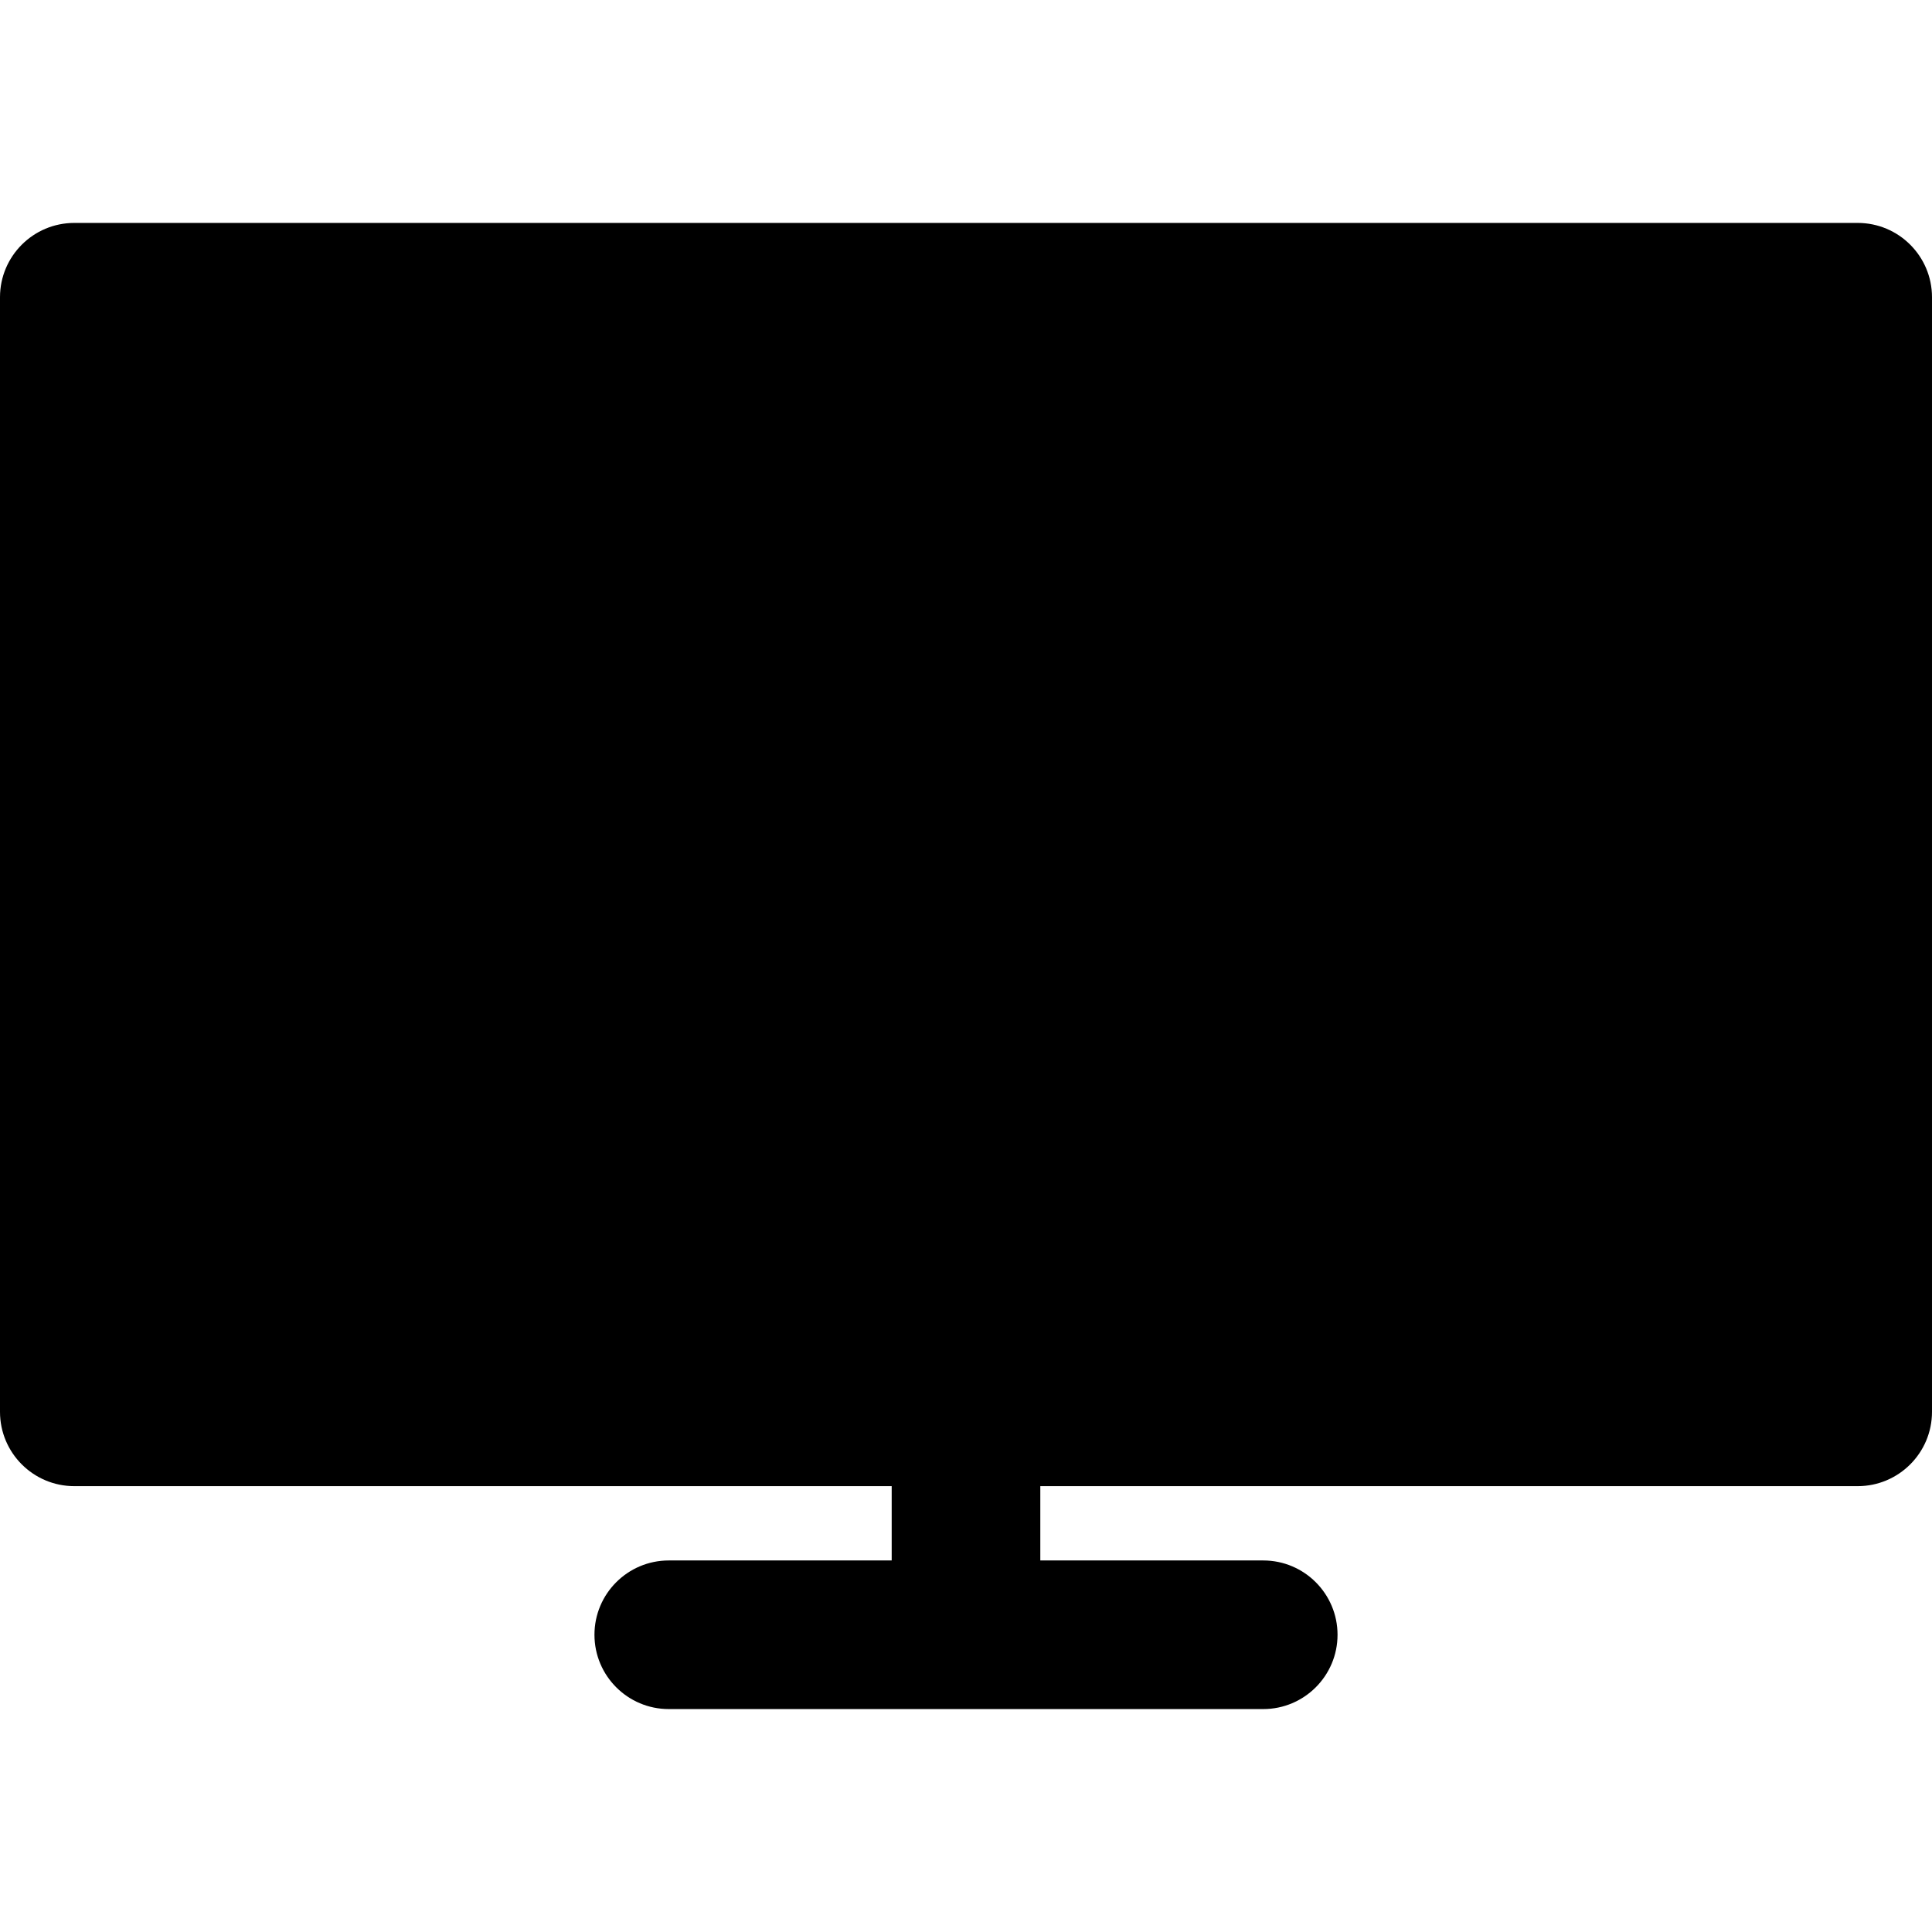 <svg xmlns="http://www.w3.org/2000/svg"
     viewBox="6 6 52 52">
    <path d="M56,12H8c-1.104,0-2,0.896-2,2v30c0,1.104,0.896,2,2,2h22v2h-6c-1.104,0-2,0.896-2,2s0.896,2,2,2h16c1.104,0,2-0.896,2-2   s-0.896-2-2-2h-6v-2h22c1.104,0,2-0.896,2-2V14C58,12.896,57.104,12,56,12z"/>
</svg>